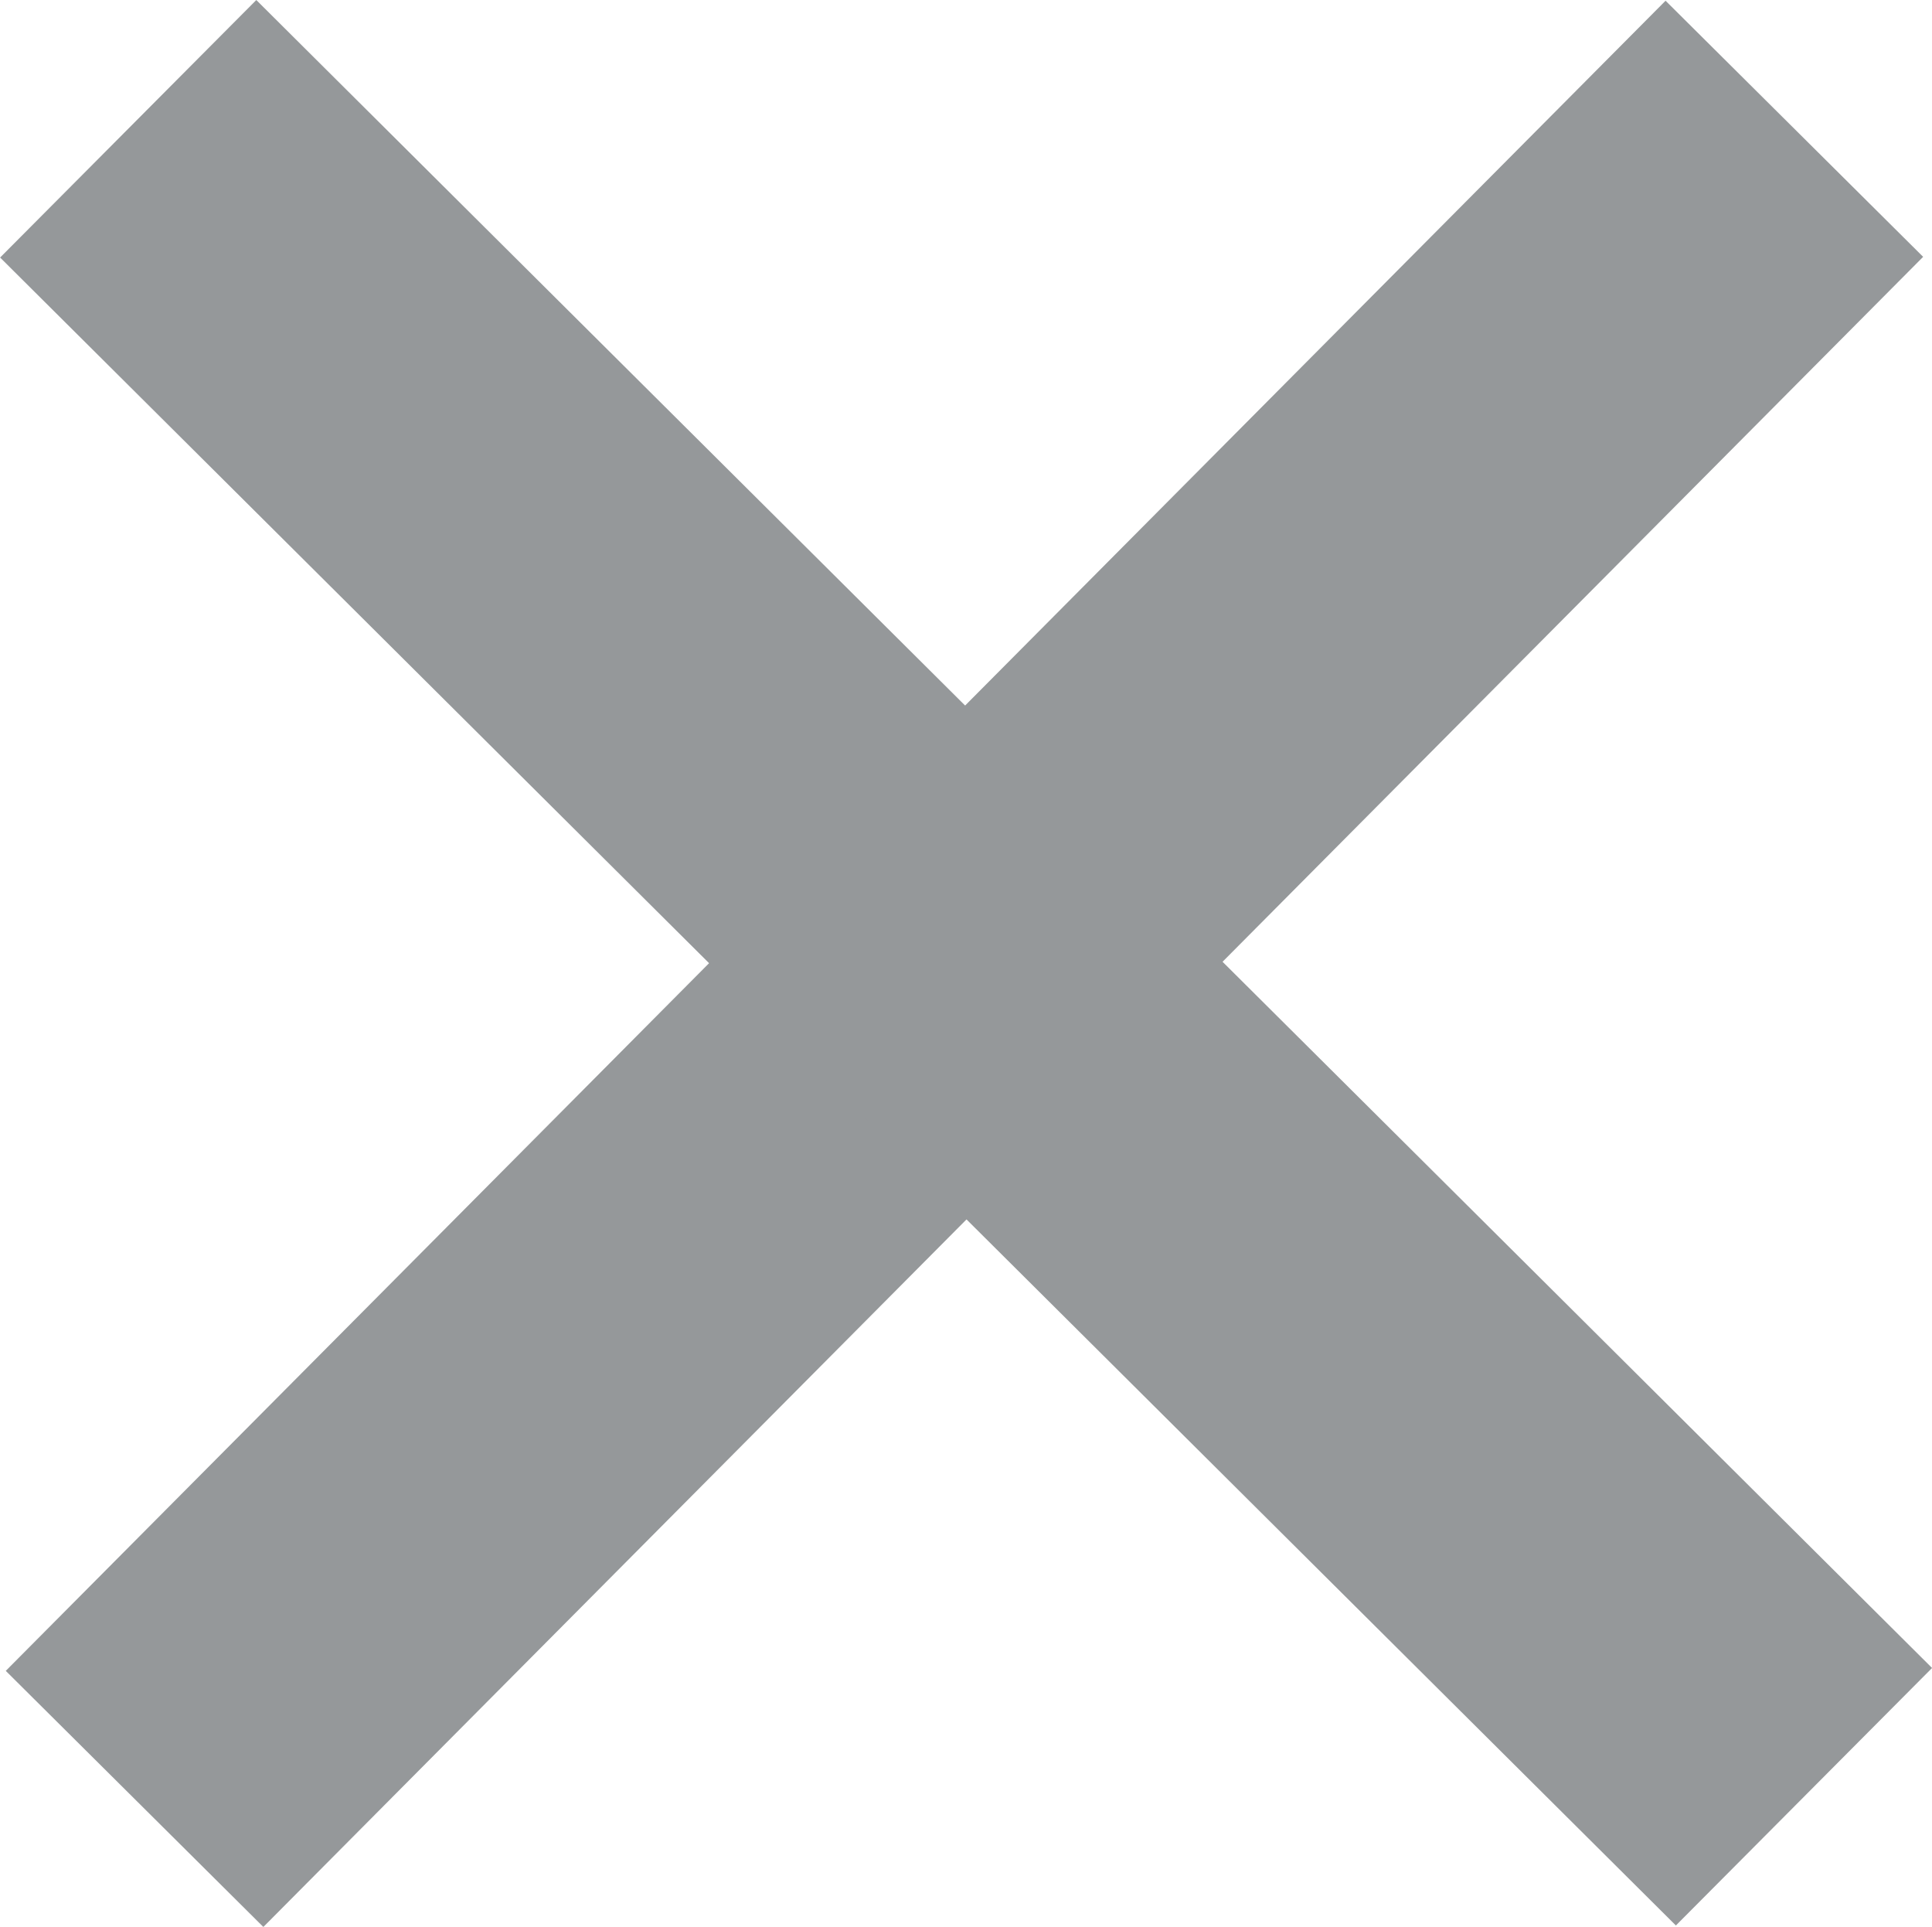 <svg xmlns="http://www.w3.org/2000/svg" viewBox="-4603.706 7207.291 10.639 10.608">
  <defs>
    <style>
      .cls-1 {
        fill: none;
        stroke: #95989a;
        stroke-width: 2px;
      }
    </style>
  </defs>
  <g id="group_1107" data-name="group 1107" transform="translate(-4934 6516)">
    <path id="path_649" data-name="path 649" class="cls-1" d="M-4598.81,7211l-1.669,1.679-7.471,7.516" transform="translate(4938.985 -6519)"/>
    <path id="path_650" data-name="path 650" class="cls-1" d="M-4608,7211l9.228,9.183" transform="translate(4939 -6519)"/>
  </g>
</svg>

